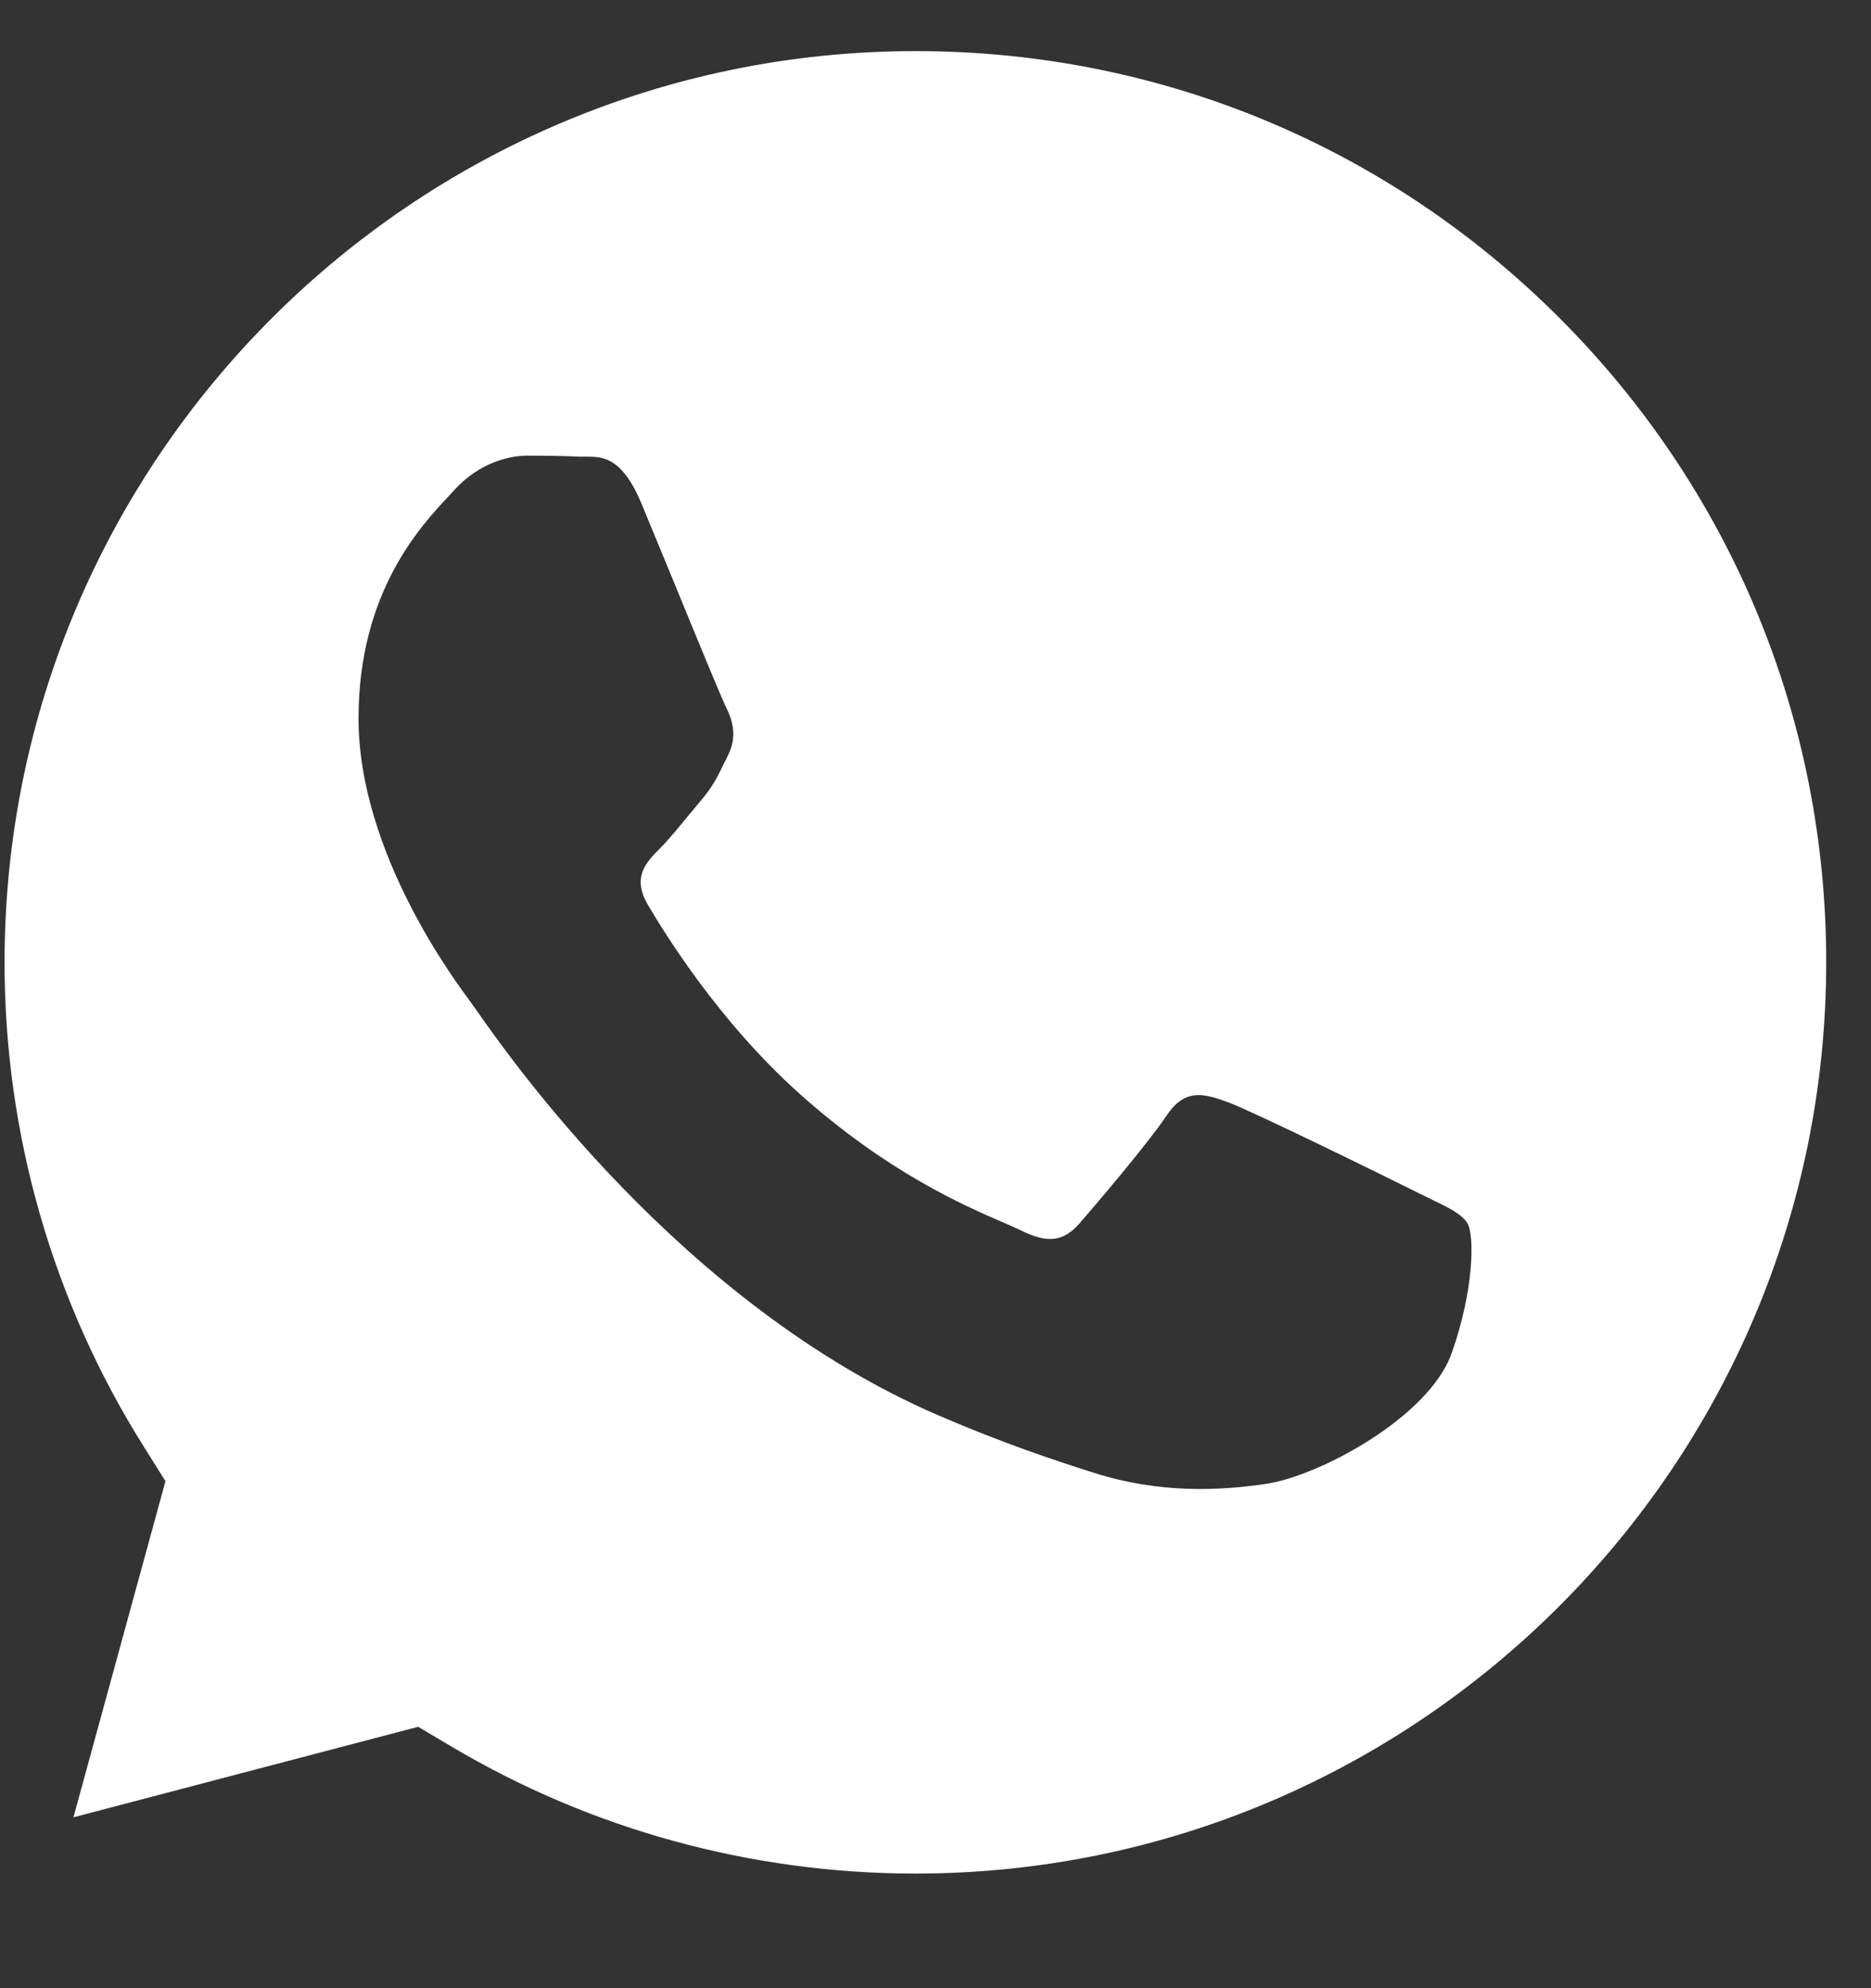<svg width="16" height="17" viewBox="0 0 16 17" fill="none" xmlns="http://www.w3.org/2000/svg">
<rect x="0" y="0" width="16" height="17" fill="#333333" stroke="none"/>
<path fill-rule="evenodd" clip-rule="evenodd" d="M0.628 15.539L3.576 14.765L3.861 14.934C5.056 15.644 6.427 16.019 7.825 16.02H7.828C12.121 16.02 15.615 12.526 15.617 8.231C15.618 6.15 14.808 4.193 13.338 2.721C11.867 1.248 9.912 0.437 7.831 0.437C3.535 0.437 0.041 3.93 0.039 8.225C0.038 9.696 0.45 11.13 1.23 12.37L1.415 12.665L0.628 15.539ZM12.228 10.249C12.392 10.328 12.502 10.381 12.549 10.46C12.608 10.557 12.608 11.026 12.413 11.573C12.217 12.12 11.282 12.619 10.832 12.687C10.429 12.747 9.918 12.772 9.357 12.594C9.017 12.486 8.581 12.342 8.022 12.101C5.827 11.153 4.344 9.025 4.064 8.623C4.044 8.595 4.03 8.575 4.022 8.565L4.021 8.562C3.897 8.397 3.066 7.289 3.066 6.143C3.066 5.064 3.596 4.499 3.84 4.239C3.857 4.221 3.872 4.204 3.886 4.189C4.101 3.955 4.354 3.896 4.51 3.896C4.666 3.896 4.823 3.898 4.959 3.905C4.976 3.905 4.993 3.905 5.012 3.905C5.148 3.904 5.318 3.903 5.486 4.307C5.55 4.462 5.645 4.692 5.745 4.934C5.946 5.425 6.169 5.967 6.208 6.045C6.266 6.162 6.305 6.299 6.227 6.455C6.216 6.479 6.205 6.501 6.194 6.522C6.136 6.642 6.093 6.73 5.993 6.846C5.954 6.892 5.914 6.941 5.873 6.99C5.793 7.088 5.712 7.186 5.642 7.256C5.525 7.373 5.403 7.5 5.539 7.734C5.676 7.968 6.146 8.735 6.842 9.356C7.59 10.024 8.241 10.306 8.57 10.449C8.635 10.476 8.687 10.499 8.725 10.518C8.959 10.636 9.096 10.616 9.232 10.46C9.369 10.303 9.817 9.776 9.974 9.542C10.13 9.307 10.286 9.346 10.5 9.424C10.715 9.503 11.866 10.069 12.1 10.186C12.146 10.209 12.189 10.23 12.228 10.249Z" fill="white"/>
</svg>
